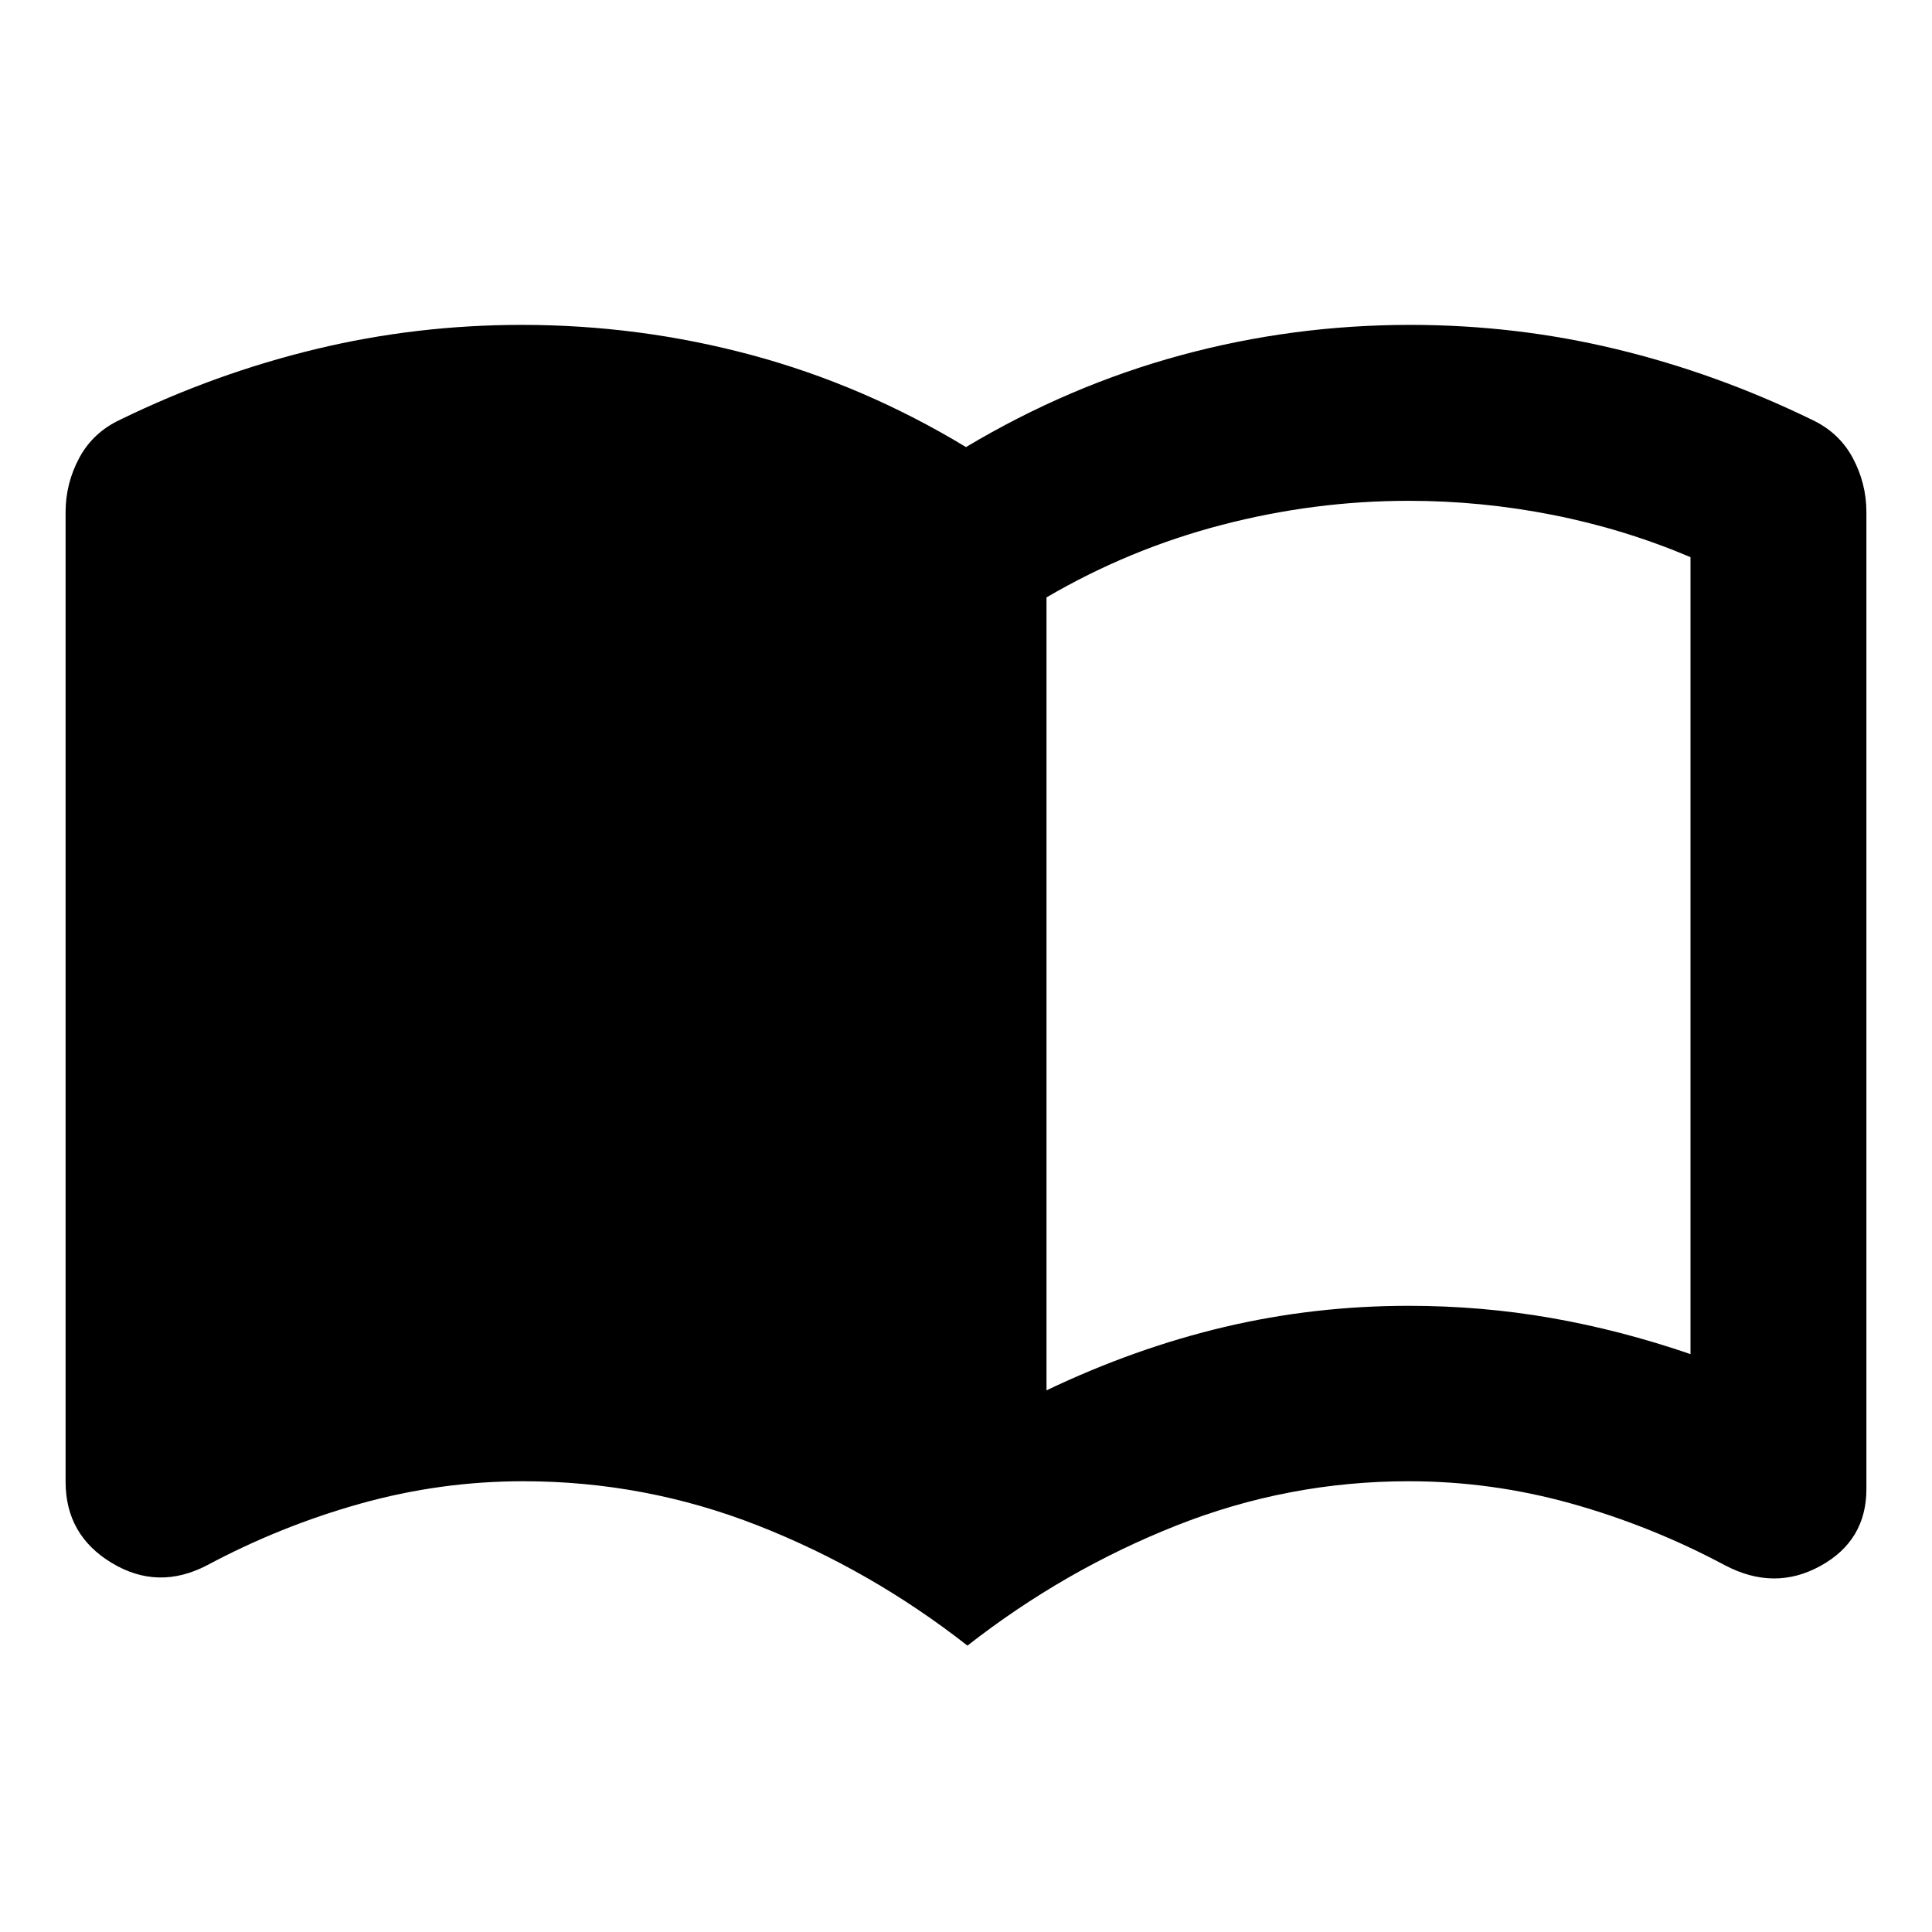 <svg xmlns="http://www.w3.org/2000/svg" height="24" viewBox="0 -960 960 960" width="24"><path d="M520-269.15q44-21 88.5-31.5t91.5-10.5q36 0 70.5 6t69.5 18v-396q-33-14-68.5-21t-71.5-7q-47 0-93 12t-87 36v394ZM480.72-142.3q-48.24-37.76-104.24-59.72-56-21.96-116.48-21.96-41.18 0-80.9 11.12-39.71 11.12-76.23 30.64-24.35 12.68-47.32-1.15-22.96-13.84-22.96-40.35v-481.76q0-14.35 6.81-27.02 6.82-12.68 20.45-19.02 47.24-23 97.13-35.02 49.9-12.03 102.32-12.03 58.46 0 114.2 15T480-737.85q51-30.48 106.62-45.6 55.62-15.12 114.08-15.12 52.42 0 102.32 12.03 49.89 12.02 97.13 35.02 13.63 6.34 20.45 19.02 6.81 12.67 6.81 27.02v485.35q0 25.63-22.84 38.23-22.85 12.6-47.44-.32-36.52-19.52-76.23-30.64-39.72-11.12-80.9-11.12-60 0-115.64 22.08-55.64 22.07-103.64 59.6Z"/></svg>